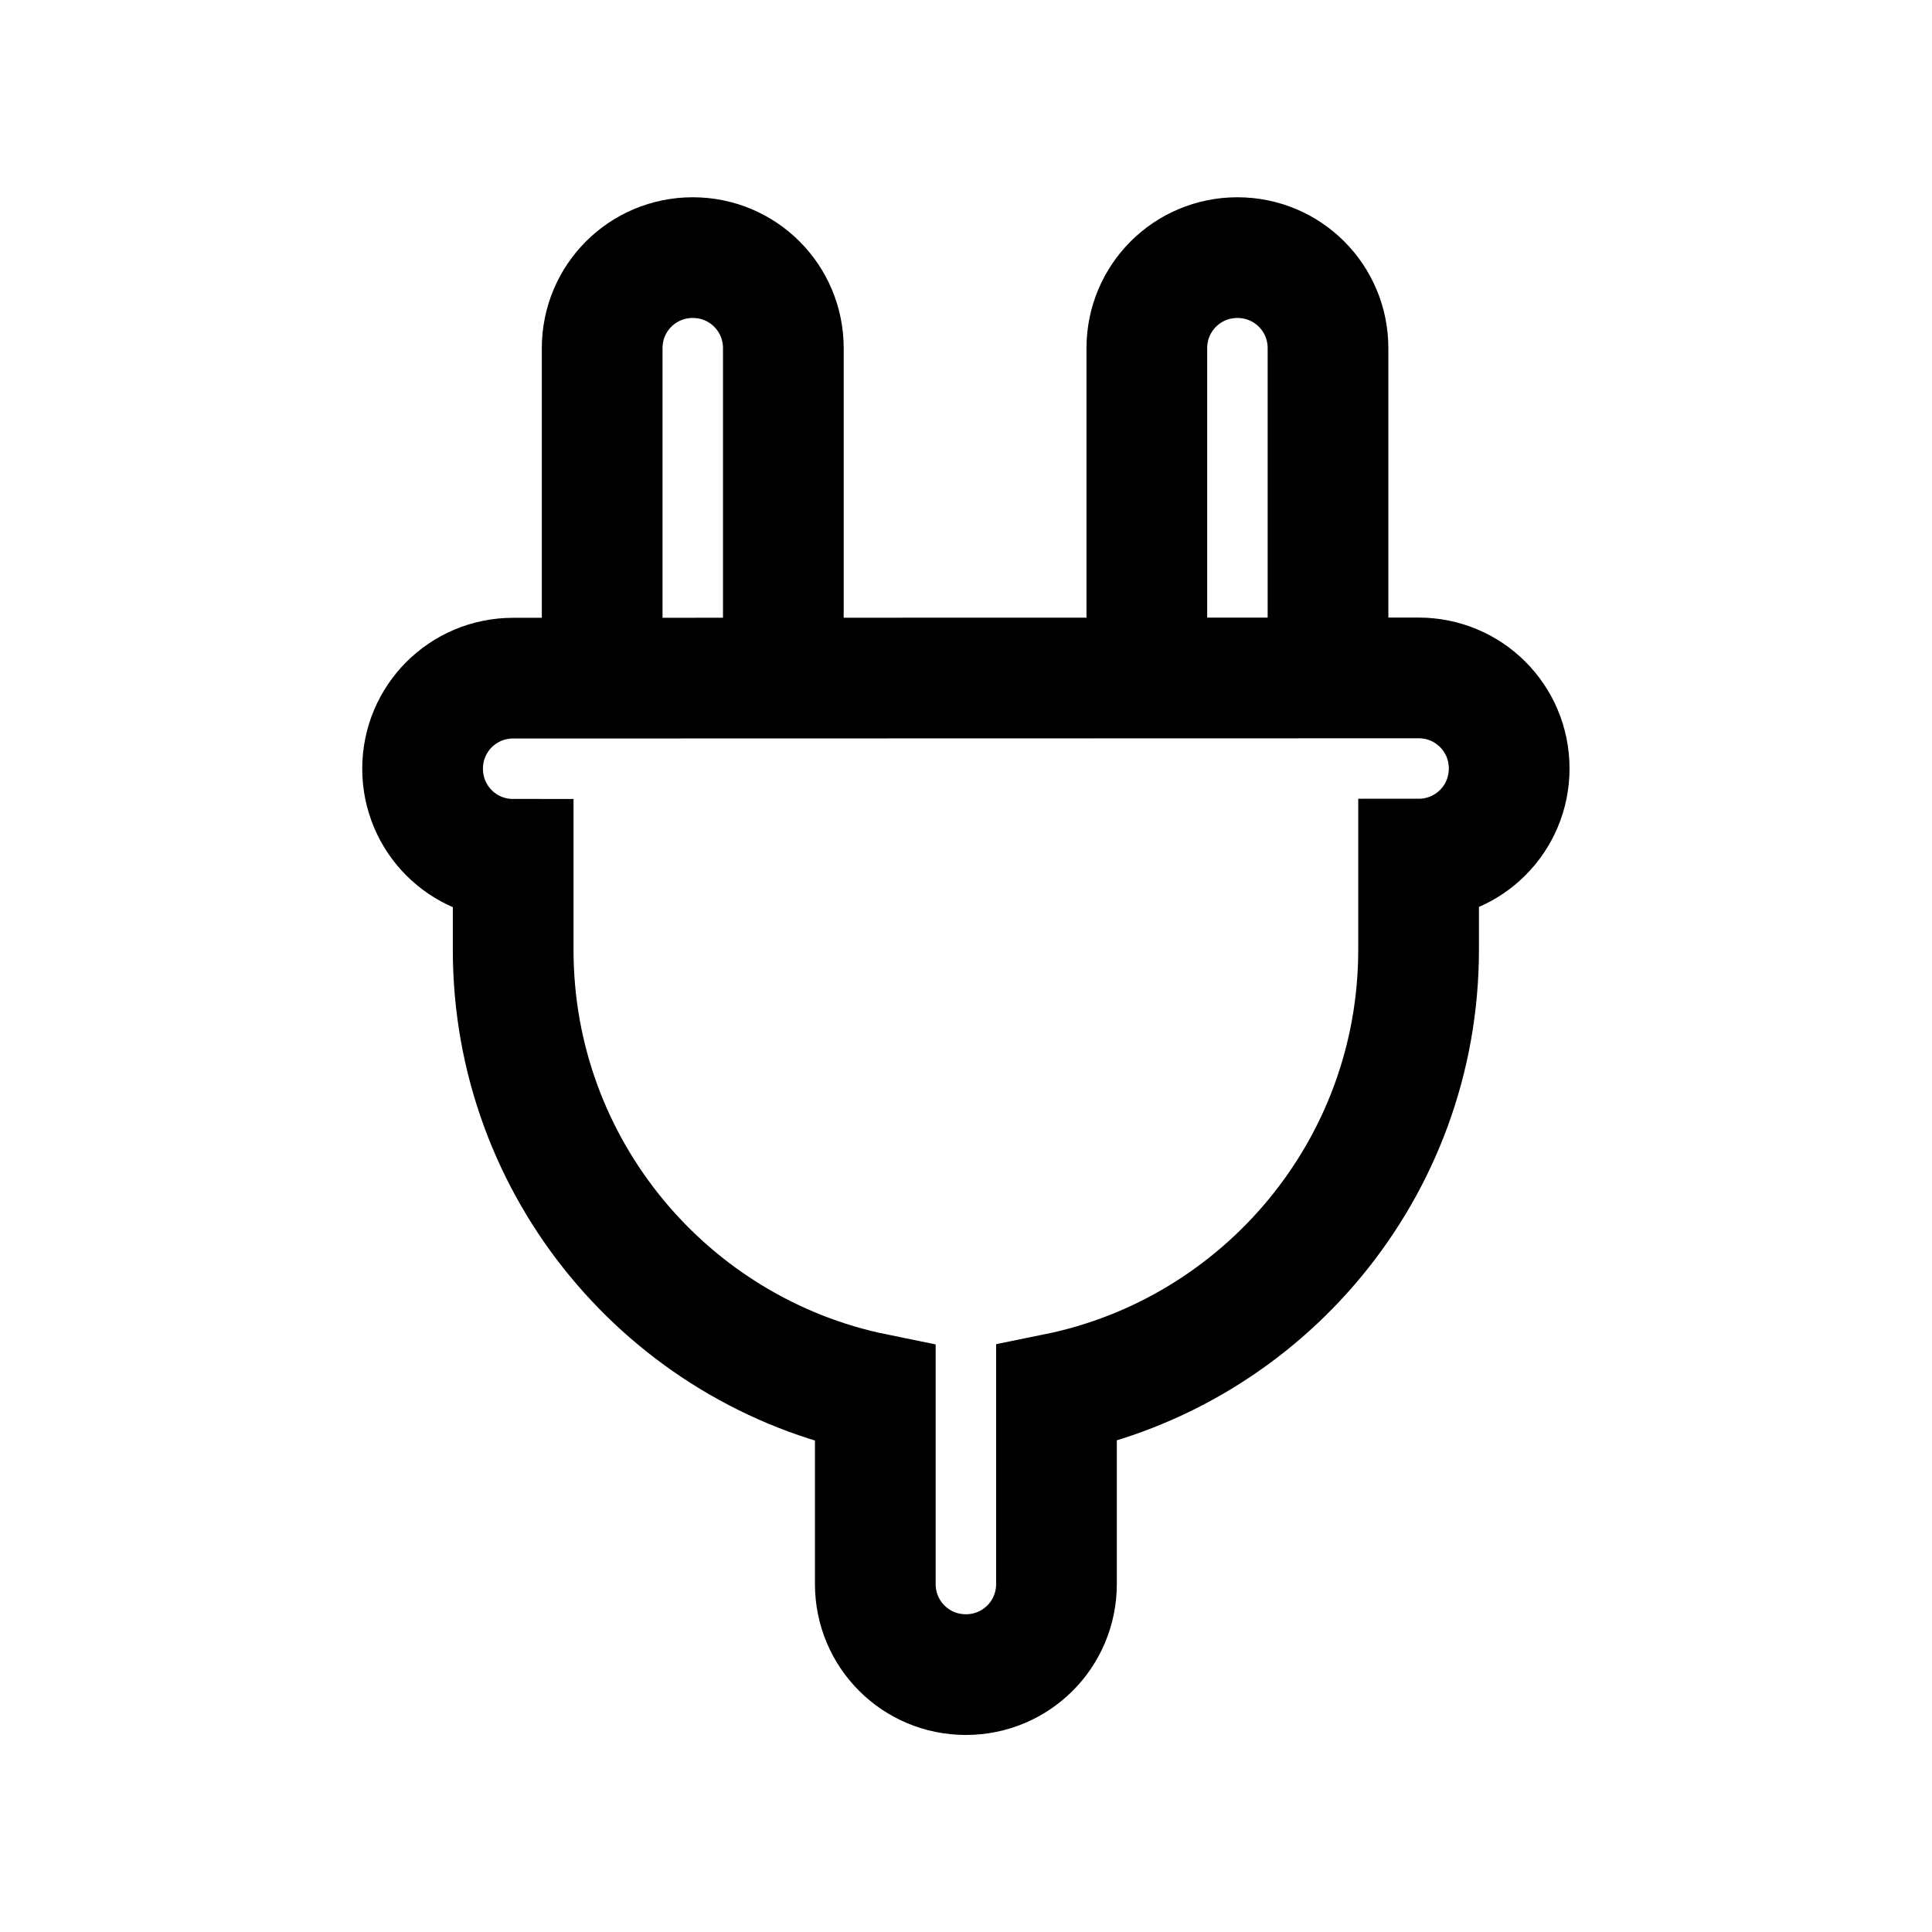 <?xml version="1.0" encoding="UTF-8" standalone="no"?>
<!-- Created with Inkscape (http://www.inkscape.org/) -->

<svg
   width="32"
   height="32"
   viewBox="0 0 8.467 8.467"
   version="1.1"
   id="svg1"
   inkscape:version="1.4 (e7c3feb1, 2024-10-09)"
   sodipodi:docname="plug-solid-redo.svg"
   xml:space="preserve"
   xmlns:inkscape="http://www.inkscape.org/namespaces/inkscape"
   xmlns:sodipodi="http://sodipodi.sourceforge.net/DTD/sodipodi-0.dtd"
   xmlns="http://www.w3.org/2000/svg"
   xmlns:svg="http://www.w3.org/2000/svg"><sodipodi:namedview
     id="namedview1"
     pagecolor="#ffffff"
     bordercolor="#000000"
     borderopacity="0.25"
     inkscape:showpageshadow="2"
     inkscape:pageopacity="0.0"
     inkscape:pagecheckerboard="false"
     inkscape:deskcolor="#d1d1d1"
     inkscape:document-units="mm"
     showgrid="true"
     inkscape:zoom="10.413859"
     inkscape:cx="2.0645564"
     inkscape:cy="17.764787"
     inkscape:window-width="1496"
     inkscape:window-height="833"
     inkscape:window-x="0"
     inkscape:window-y="34"
     inkscape:window-maximized="0"
     inkscape:current-layer="layer1"
     showguides="true"><inkscape:grid
       id="grid1"
       units="px"
       originx="0"
       originy="0"
       spacingx="0.265"
       spacingy="0.265"
       empcolor="#0099e5"
       empopacity="0.302"
       color="#0099e5"
       opacity="0.149"
       empspacing="5"
       dotted="false"
       gridanglex="30"
       gridanglez="30"
       visible="true" /><sodipodi:guide
       position="8.996,7.937"
       orientation="0,-1"
       id="guide1"
       inkscape:locked="false" /><sodipodi:guide
       position="9.525,0.529"
       orientation="0,-1"
       id="guide2"
       inkscape:locked="false" /><sodipodi:guide
       position="1.587,5.292"
       orientation="1,0"
       id="guide3"
       inkscape:locked="false" /><sodipodi:guide
       position="6.879,5.027"
       orientation="1,0"
       id="guide4"
       inkscape:locked="false" /></sodipodi:namedview><defs
     id="defs1" /><g
     inkscape:label="Layer 1"
     inkscape:groupmode="layer"
     id="layer1"><path
       id="path8-6"
       style="fill:none;stroke:#000000;stroke-width:0.529;stroke-dasharray:none"
       d="M 5.82,2.972 V 1.526 c 0,-0.22 -0.177,-0.397 -0.397,-0.397 -0.22,0 -0.397,0.177 -0.397,0.397 V 2.972 m -1.593,0 V 1.526 c 0,-0.22 -0.177,-0.397 -0.397,-0.397 -0.22,0 -0.397,0.177 -0.397,0.397 V 2.972 M 2.249,2.972 c -0.22,0 -0.397,0.177 -0.397,0.397 0,0.22 0.177,0.397 0.397,0.397 v 0.397 c 0,0.96 0.682,1.761 1.587,1.945 v 0.834 c 0,0.22 0.177,0.397 0.397,0.397 0.22,0 0.397,-0.177 0.397,-0.397 V 6.107 c 0.905,-0.184 1.587,-0.985 1.587,-1.945 v -0.397 c 0.22,0 0.397,-0.177 0.397,-0.397 0,-0.22 -0.177,-0.397 -0.397,-0.397 z" /></g></svg>
